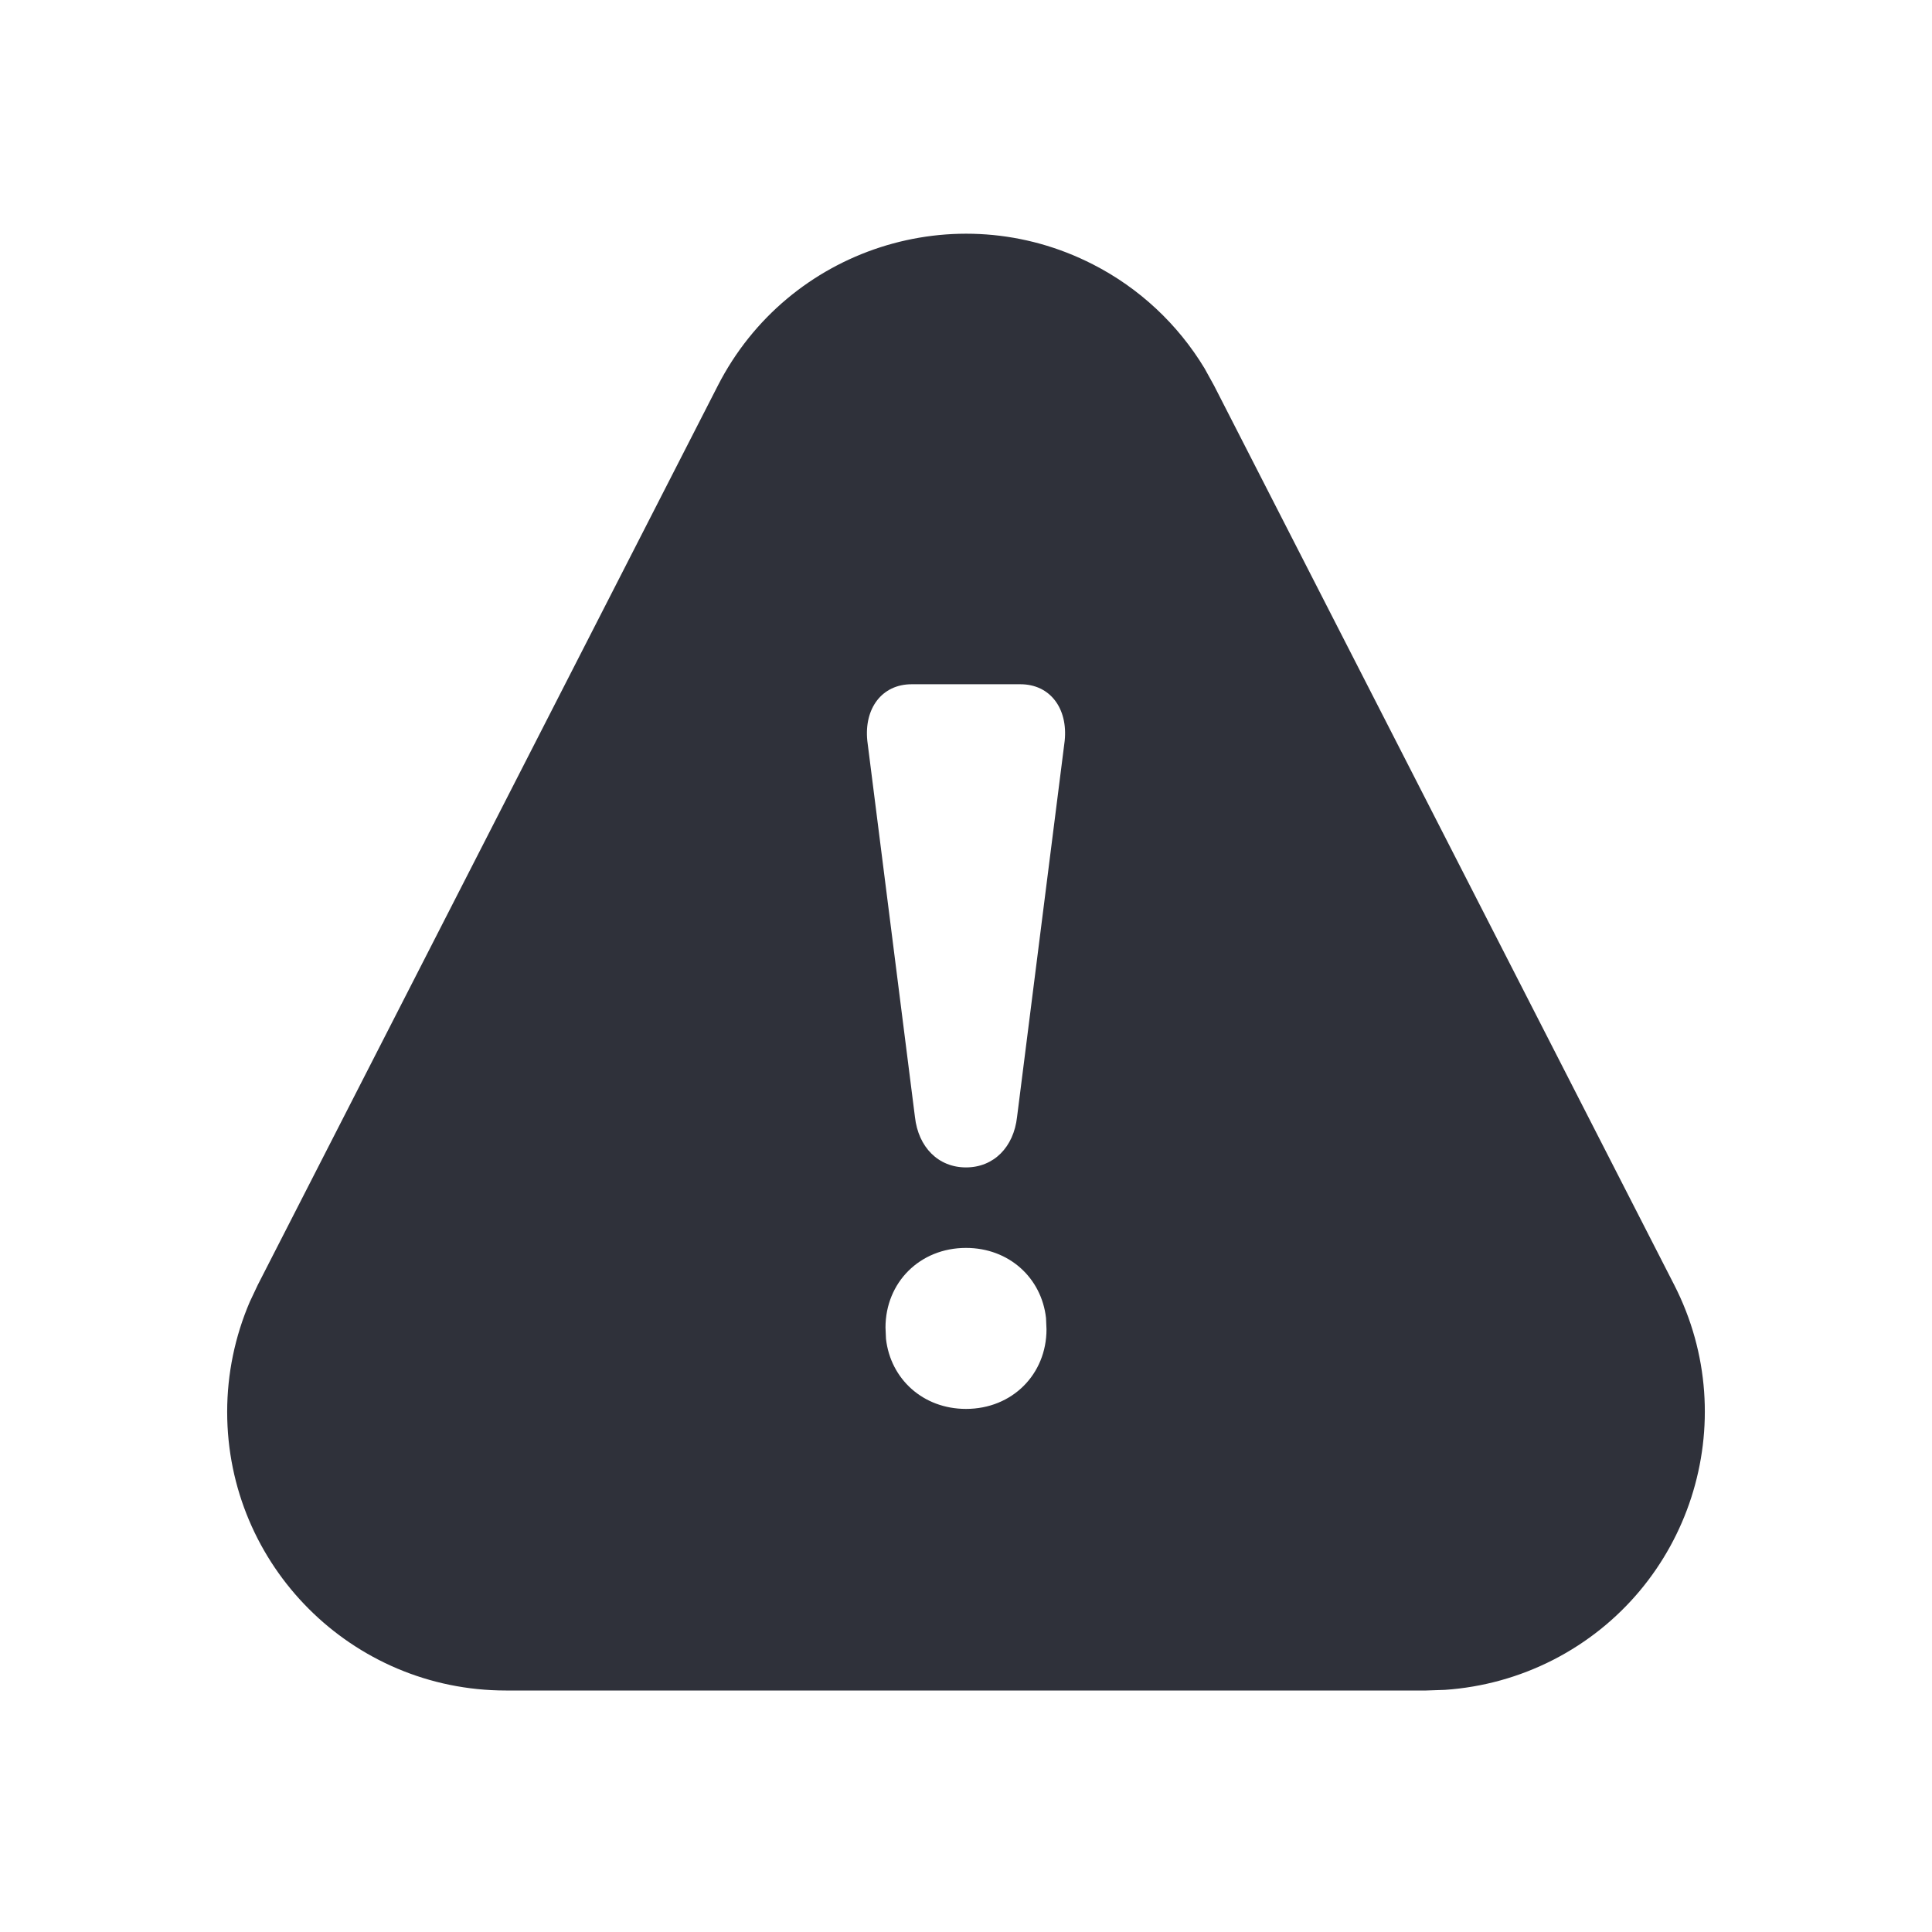 <?xml version="1.0" encoding="UTF-8"?>
<svg width="24px" height="24px" viewBox="0 0 24 24" version="1.1" xmlns="http://www.w3.org/2000/svg" xmlns:xlink="http://www.w3.org/1999/xlink">
    <title>Vector Files/24x24/Actions/Caution (Filled)</title>
    <g id="Symbols" stroke="none" stroke-width="1" fill="none" fill-rule="evenodd">
        <g id="24x24/Actions/Caution-(Filled)" fill="#2F313A">
            <path d="M8.918,4.789 C9.789,3.087 11.874,2.413 13.576,3.284 C14.152,3.578 14.632,4.027 14.964,4.577 L15.081,4.789 L20.798,15.962 C21.668,17.664 20.994,19.749 19.293,20.62 C18.874,20.834 18.417,20.96 17.95,20.992 L17.716,21 L6.284,21 C4.372,21 2.822,19.45 2.822,17.538 C2.822,17.069 2.918,16.604 3.102,16.174 L3.202,15.962 L8.918,4.789 Z M12,15.502 C12.533,15.502 12.938,15.873 12.994,16.373 L13,16.513 C13,17.072 12.574,17.502 12,17.502 C11.467,17.502 11.062,17.131 11.006,16.631 L11,16.491 C11,15.932 11.426,15.502 12,15.502 Z M12.676,8.5 C13.046,8.5 13.267,8.802 13.226,9.202 L12.634,13.877 C12.592,14.25 12.345,14.502 12,14.502 C11.655,14.502 11.408,14.25 11.366,13.877 L10.774,9.202 C10.733,8.802 10.954,8.5 11.325,8.5 L12.676,8.5 Z" id="Caution"></path>
        </g>
    </g>
</svg>